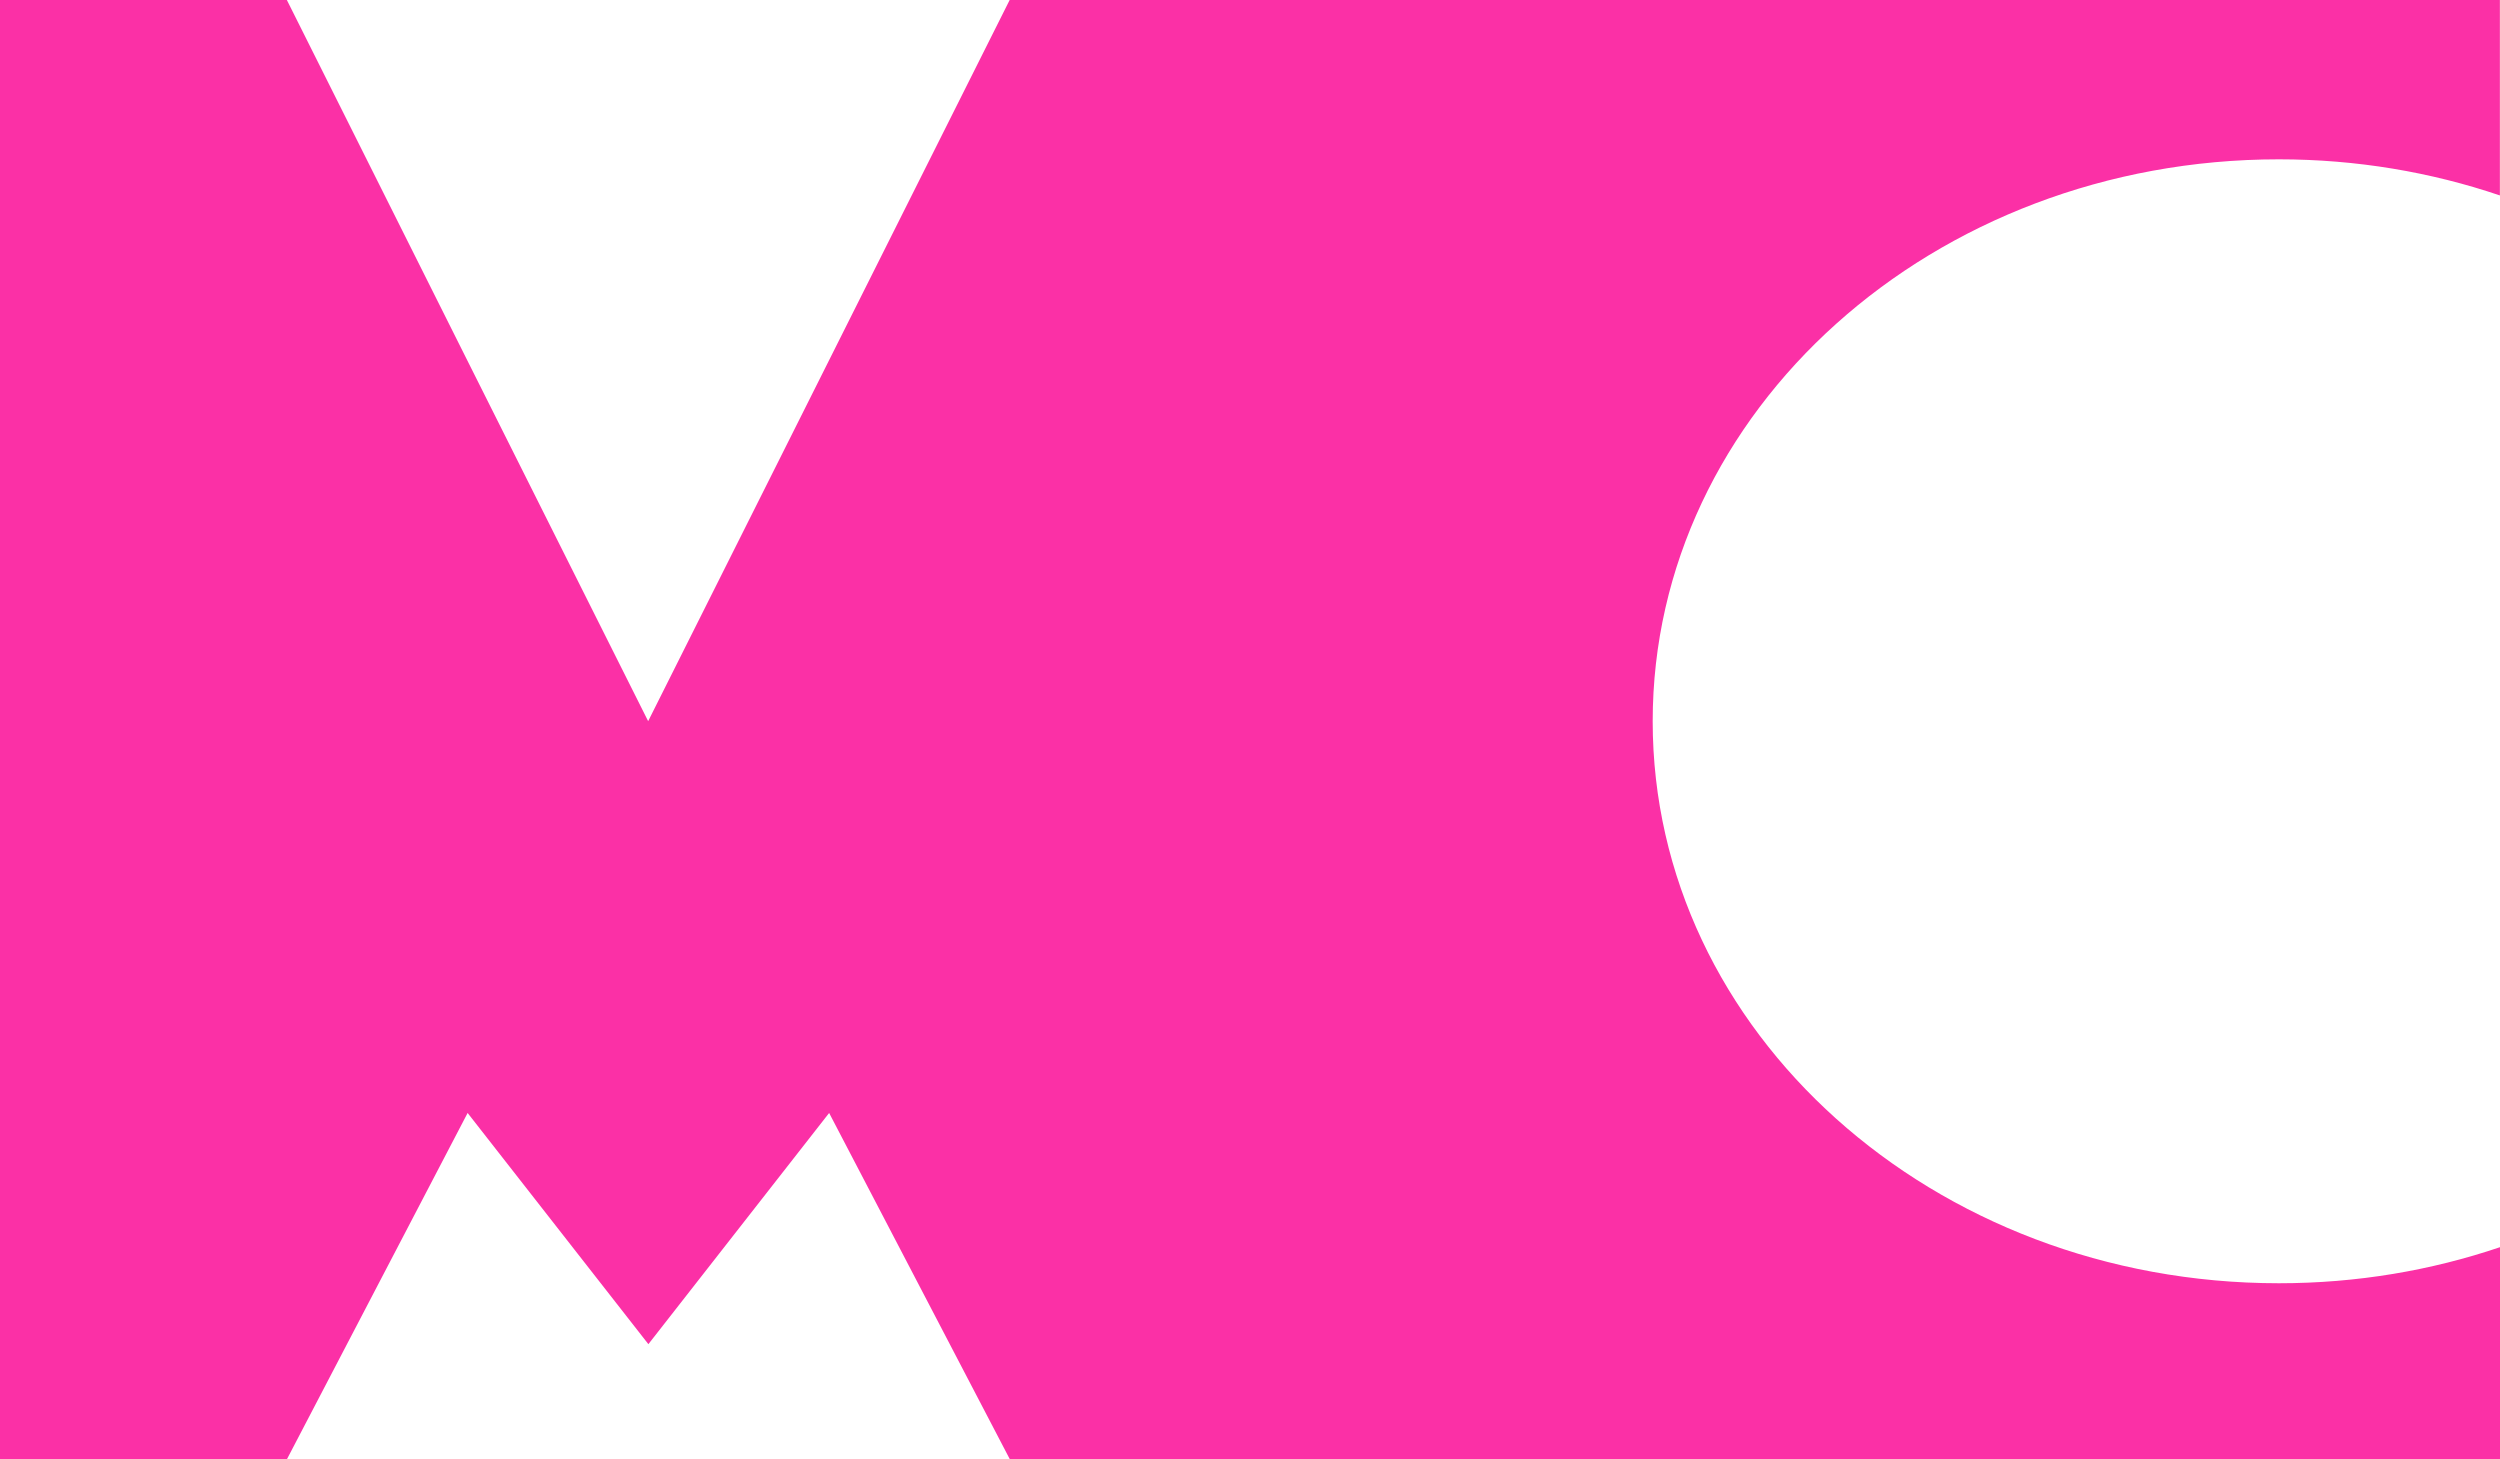 <?xml version="1.0" encoding="UTF-8"?>
<svg id="_Слой_2" data-name="Слой 2" xmlns="http://www.w3.org/2000/svg" viewBox="0 0 214.65 125.3">
  <defs>
    <style>
      .cls-1 {
        fill: #fb30a6;
      }
    </style>
  </defs>
  <g id="_Слой_1-2" data-name="Слой 1">
    <path class="cls-1" d="m195.66,110.18c-29.69,0-53.76-21.6-53.76-48.25s24.07-48.25,53.76-48.25c6.68,0,13.08,1.1,18.98,3.1V0h-127.95l-15.52,30.96-15.52,30.96-15.52-30.96L24.63,0H0v125.3h24.63l15.52-29.74,15.52,19.85,15.52-19.85,15.52,29.74h127.95v-18.22c-5.9,2-12.3,3.1-18.98,3.1Z"/>
  </g>
</svg>